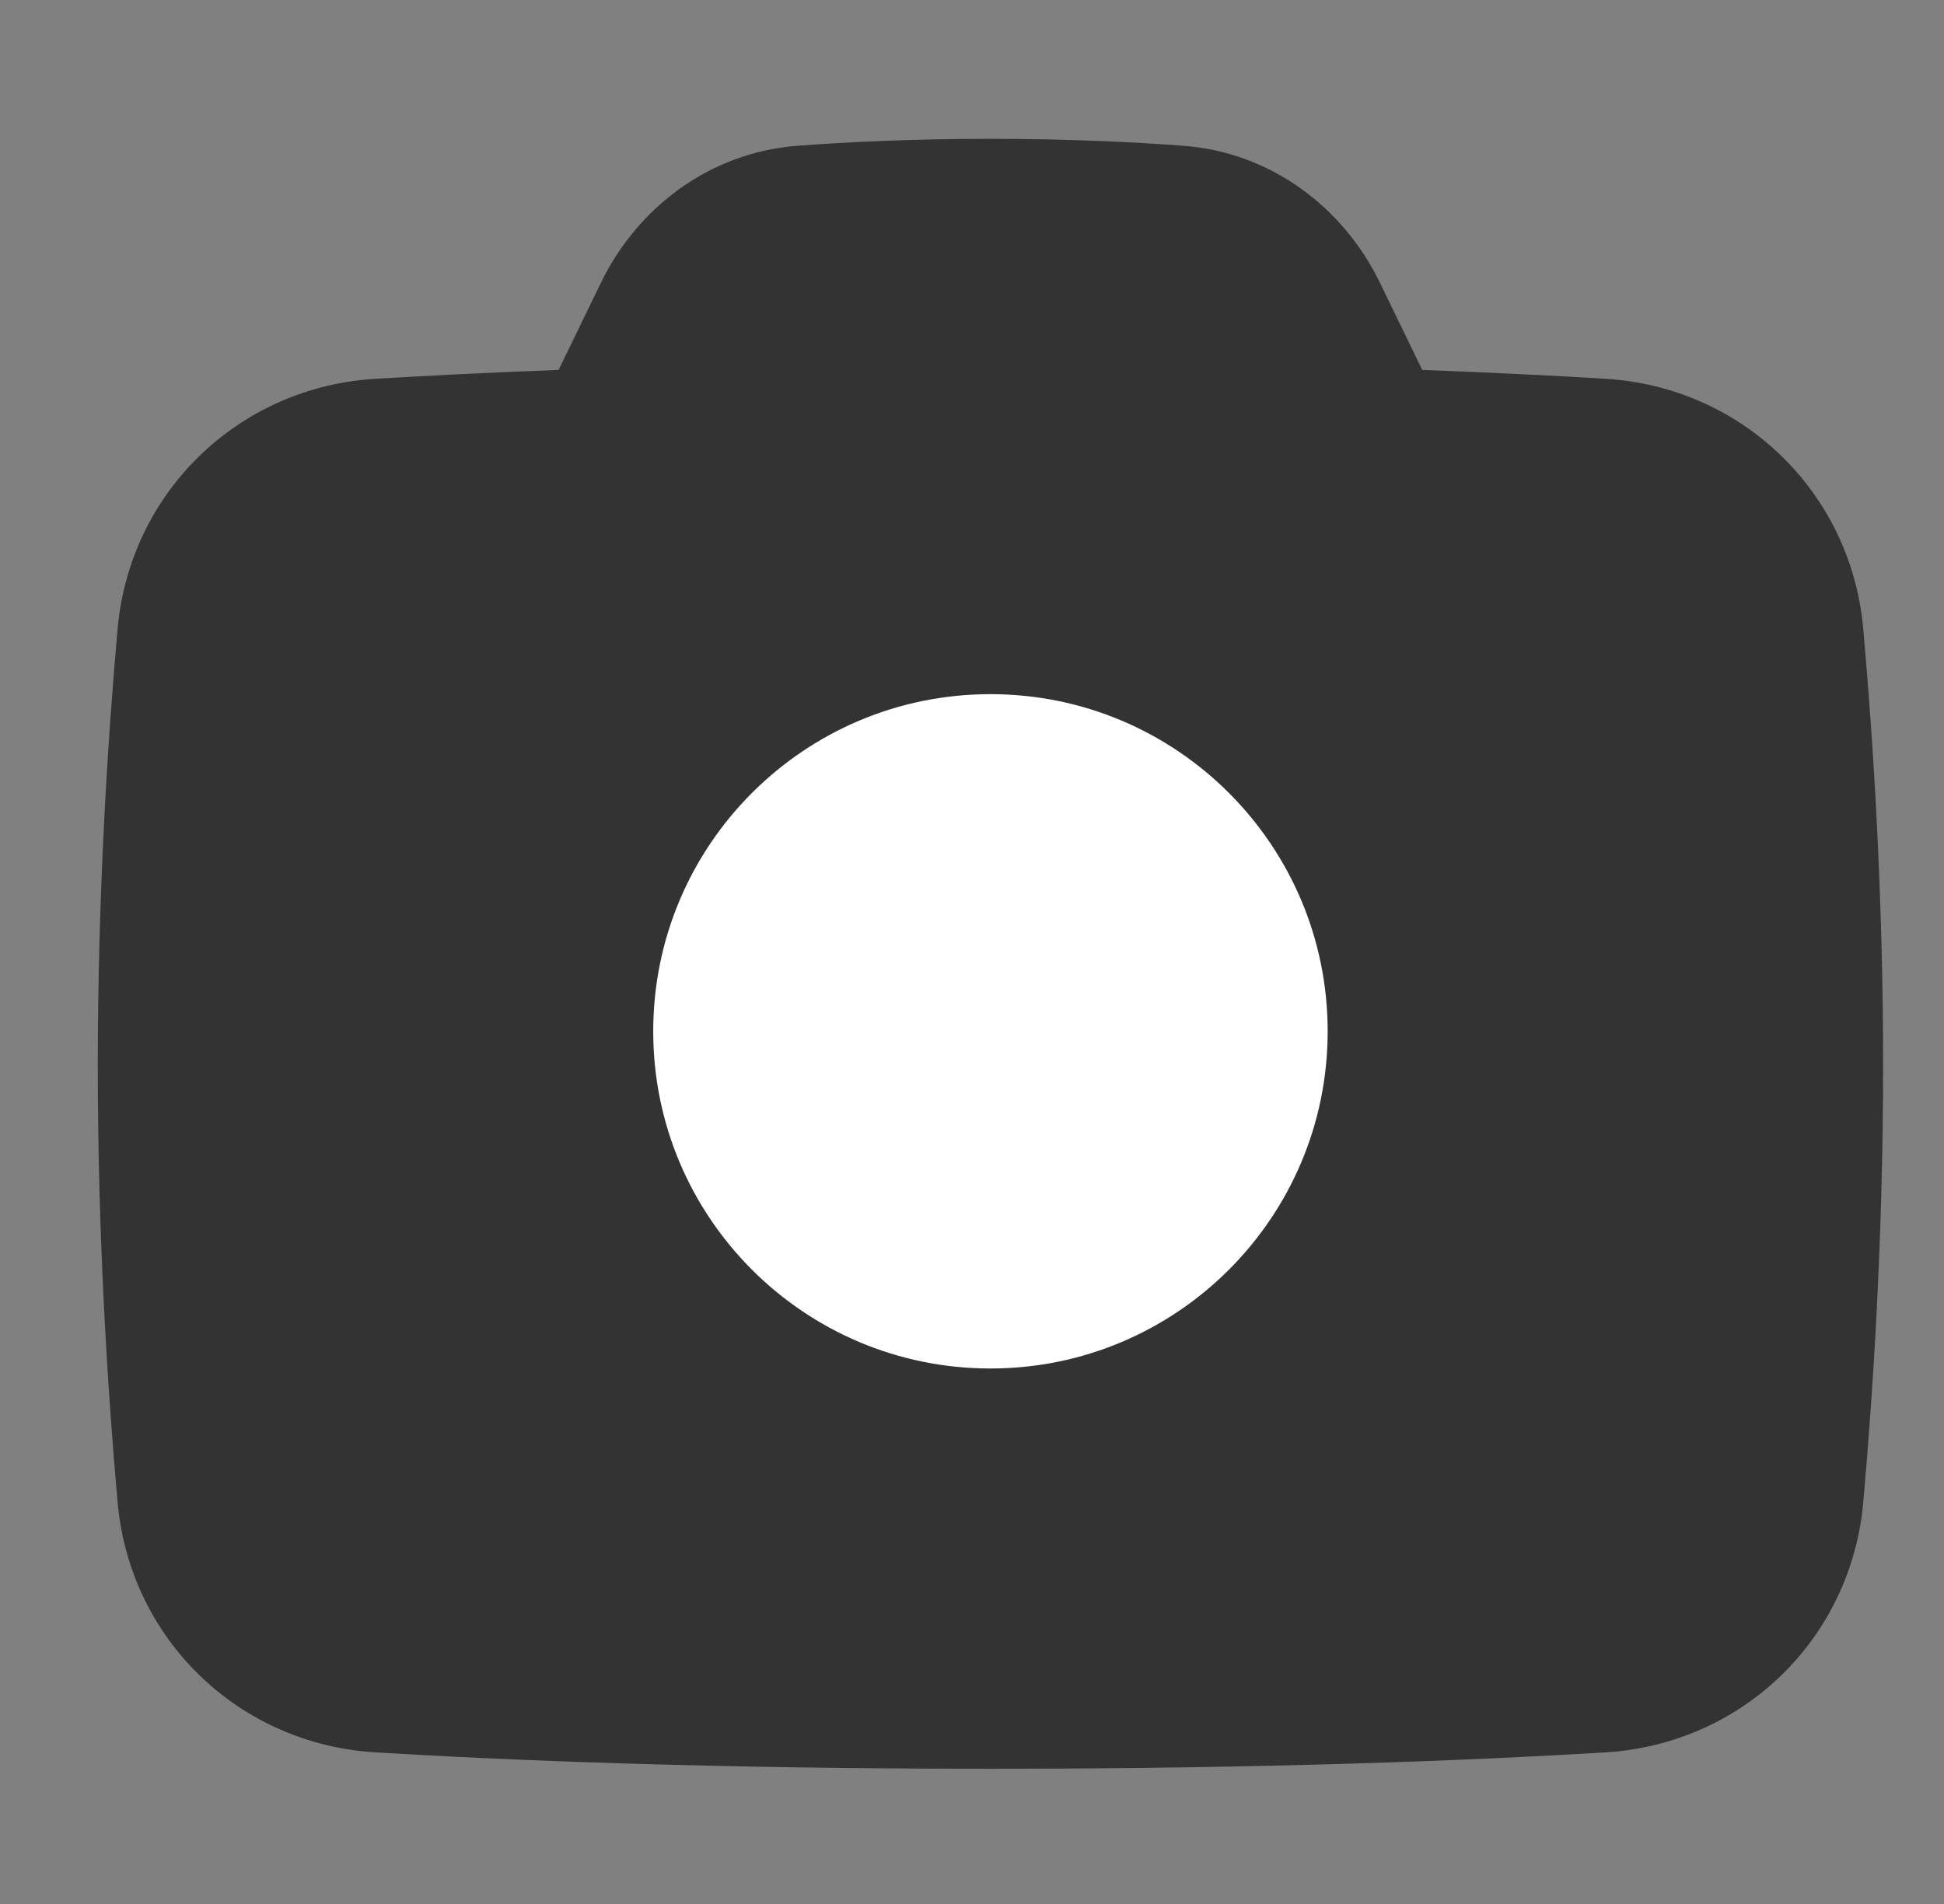 <svg width="49" height="48" viewBox="0 0 49 48" fill="none" xmlns="http://www.w3.org/2000/svg">
<rect x="0" y="0" width="49" height="48" fill="#808080" stroke="none"/>
<path fill-rule="evenodd" clip-rule="evenodd" d="M20.101 3.675C21.347 3.581 22.991 3.5 24.965 3.5C26.938 3.5 28.582 3.581 29.828 3.675C32.036 3.841 33.861 5.229 34.782 7.128L35.849 9.326C37.65 9.394 39.188 9.472 40.465 9.549C43.914 9.757 46.658 12.405 46.965 15.856C47.216 18.672 47.465 22.551 47.465 26.864C47.465 31.176 47.216 35.056 46.965 37.871C46.658 41.323 43.914 43.97 40.465 44.178C37.111 44.381 31.948 44.591 24.965 44.591C17.981 44.591 12.819 44.381 9.465 44.178C6.015 43.97 3.271 41.323 2.964 37.871C2.713 35.056 2.465 31.176 2.465 26.864C2.465 22.551 2.713 18.672 2.964 15.856C3.271 12.405 6.015 9.757 9.465 9.549C10.741 9.472 12.279 9.394 14.08 9.326L15.147 7.128C16.069 5.229 17.893 3.841 20.101 3.675Z" fill="#333"/>
<path fill-rule="evenodd" clip-rule="evenodd" d="M15.465 26C15.465 20.753 19.718 16.5 24.965 16.5C30.211 16.5 34.465 20.753 34.465 26C34.465 31.247 30.211 35.5 24.965 35.5C19.718 35.5 15.465 31.247 15.465 26Z" fill="white" stroke="#333" stroke-width="2"/>
</svg>
